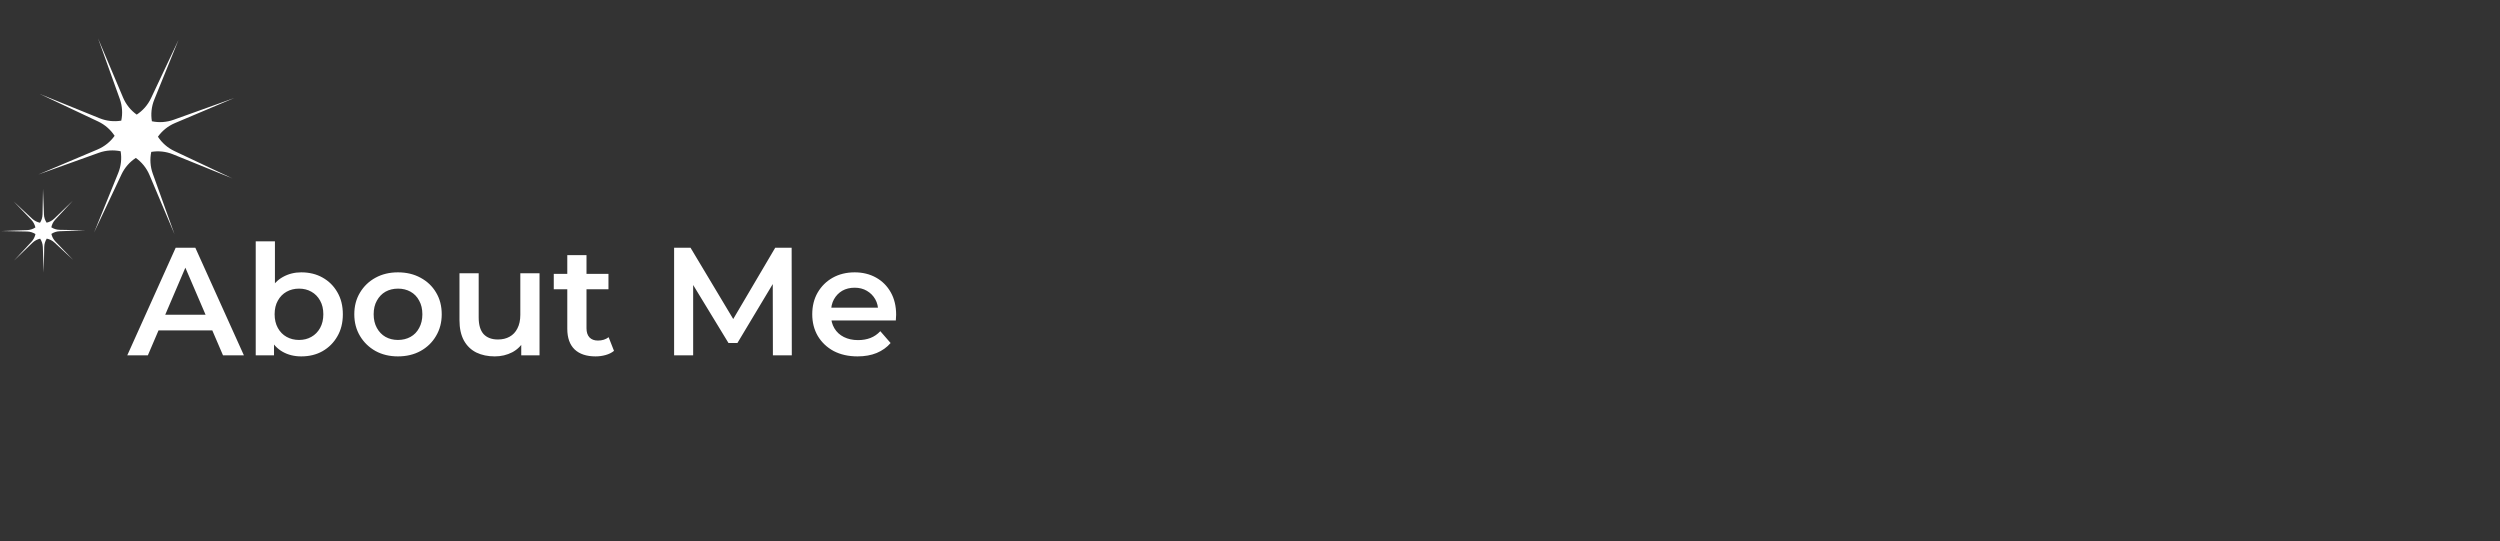 <svg width="781" height="169" viewBox="0 0 781 169" fill="none" xmlns="http://www.w3.org/2000/svg">
<rect x="0" y="0" width="781" height="169" fill="#333333" stroke="none"/>
<path d="M39.76 111L54.88 77.4H61.024L76.192 111H69.664L56.656 80.712H59.152L46.192 111H39.76ZM46.72 103.224L48.4 98.328H66.544L68.224 103.224H46.72ZM94.097 111.336C91.921 111.336 89.985 110.856 88.289 109.896C86.593 108.936 85.249 107.496 84.257 105.576C83.297 103.624 82.817 101.16 82.817 98.184C82.817 95.176 83.313 92.712 84.305 90.792C85.329 88.872 86.689 87.448 88.385 86.52C90.113 85.56 92.017 85.08 94.097 85.08C96.625 85.08 98.849 85.624 100.769 86.712C102.721 87.8 104.257 89.32 105.377 91.272C106.529 93.224 107.105 95.528 107.105 98.184C107.105 100.84 106.529 103.144 105.377 105.096C104.257 107.048 102.721 108.584 100.769 109.704C98.849 110.792 96.625 111.336 94.097 111.336ZM79.889 111V75.384H85.889V91.32L85.409 98.136L85.601 104.952V111H79.889ZM93.425 106.2C94.865 106.2 96.145 105.88 97.265 105.24C98.417 104.6 99.329 103.672 100.001 102.456C100.673 101.24 101.009 99.816 101.009 98.184C101.009 96.52 100.673 95.096 100.001 93.912C99.329 92.696 98.417 91.768 97.265 91.128C96.145 90.488 94.865 90.168 93.425 90.168C91.985 90.168 90.689 90.488 89.537 91.128C88.385 91.768 87.473 92.696 86.801 93.912C86.129 95.096 85.793 96.52 85.793 98.184C85.793 99.816 86.129 101.24 86.801 102.456C87.473 103.672 88.385 104.6 89.537 105.24C90.689 105.88 91.985 106.2 93.425 106.2ZM124.315 111.336C121.691 111.336 119.355 110.776 117.307 109.656C115.259 108.504 113.643 106.936 112.459 104.952C111.275 102.968 110.683 100.712 110.683 98.184C110.683 95.624 111.275 93.368 112.459 91.416C113.643 89.432 115.259 87.88 117.307 86.76C119.355 85.64 121.691 85.08 124.315 85.08C126.971 85.08 129.323 85.64 131.371 86.76C133.451 87.88 135.067 89.416 136.219 91.368C137.403 93.32 137.995 95.592 137.995 98.184C137.995 100.712 137.403 102.968 136.219 104.952C135.067 106.936 133.451 108.504 131.371 109.656C129.323 110.776 126.971 111.336 124.315 111.336ZM124.315 106.2C125.787 106.2 127.099 105.88 128.251 105.24C129.403 104.6 130.299 103.672 130.939 102.456C131.611 101.24 131.947 99.816 131.947 98.184C131.947 96.52 131.611 95.096 130.939 93.912C130.299 92.696 129.403 91.768 128.251 91.128C127.099 90.488 125.803 90.168 124.363 90.168C122.891 90.168 121.579 90.488 120.427 91.128C119.307 91.768 118.411 92.696 117.739 93.912C117.067 95.096 116.731 96.52 116.731 98.184C116.731 99.816 117.067 101.24 117.739 102.456C118.411 103.672 119.307 104.6 120.427 105.24C121.579 105.88 122.875 106.2 124.315 106.2ZM154.581 111.336C152.405 111.336 150.485 110.936 148.821 110.136C147.157 109.304 145.861 108.056 144.933 106.392C144.005 104.696 143.541 102.568 143.541 100.008V85.368H149.541V99.192C149.541 101.496 150.053 103.224 151.077 104.376C152.133 105.496 153.621 106.056 155.541 106.056C156.949 106.056 158.165 105.768 159.189 105.192C160.245 104.616 161.061 103.752 161.637 102.6C162.245 101.448 162.549 100.024 162.549 98.328V85.368H168.549V111H162.837V104.088L163.845 106.2C162.981 107.864 161.717 109.144 160.053 110.04C158.389 110.904 156.565 111.336 154.581 111.336ZM186.053 111.336C183.237 111.336 181.061 110.616 179.525 109.176C177.989 107.704 177.221 105.544 177.221 102.696V79.704H183.221V102.552C183.221 103.768 183.525 104.712 184.133 105.384C184.773 106.056 185.653 106.392 186.773 106.392C188.117 106.392 189.237 106.04 190.133 105.336L191.813 109.608C191.109 110.184 190.245 110.616 189.221 110.904C188.197 111.192 187.141 111.336 186.053 111.336ZM172.997 90.36V85.56H190.085V90.36H172.997ZM210.59 111V77.4H215.726L230.414 101.928H227.726L242.174 77.4H247.31L247.358 111H241.454L241.406 86.664H242.654L230.366 107.16H227.582L215.102 86.664H216.542V111H210.59ZM267.906 111.336C265.058 111.336 262.562 110.776 260.418 109.656C258.306 108.504 256.658 106.936 255.474 104.952C254.322 102.968 253.746 100.712 253.746 98.184C253.746 95.624 254.306 93.368 255.426 91.416C256.578 89.432 258.146 87.88 260.13 86.76C262.146 85.64 264.434 85.08 266.994 85.08C269.49 85.08 271.714 85.624 273.666 86.712C275.618 87.8 277.154 89.336 278.274 91.32C279.394 93.304 279.954 95.64 279.954 98.328C279.954 98.584 279.938 98.872 279.906 99.192C279.906 99.512 279.89 99.816 279.858 100.104H258.498V96.12H276.69L274.338 97.368C274.37 95.896 274.066 94.6 273.426 93.48C272.786 92.36 271.906 91.48 270.786 90.84C269.698 90.2 268.434 89.88 266.994 89.88C265.522 89.88 264.226 90.2 263.106 90.84C262.018 91.48 261.154 92.376 260.514 93.528C259.906 94.648 259.602 95.976 259.602 97.512V98.472C259.602 100.008 259.954 101.368 260.658 102.552C261.362 103.736 262.354 104.648 263.634 105.288C264.914 105.928 266.386 106.248 268.05 106.248C269.49 106.248 270.786 106.024 271.938 105.576C273.09 105.128 274.114 104.424 275.01 103.464L278.226 107.16C277.074 108.504 275.618 109.544 273.858 110.28C272.13 110.984 270.146 111.336 267.906 111.336Z" fill="white"/>
<path fill-rule="evenodd" clip-rule="evenodd" d="M38.444 30.475L30.617 11.953L37.41 30.878C38.221 33.14 38.346 35.489 37.885 37.689C35.667 38.059 33.326 37.839 31.1 36.935L12.469 29.373L30.654 37.952C32.828 38.977 34.576 40.55 35.806 42.431C34.5 44.261 32.688 45.761 30.475 46.696L11.953 54.523L30.878 47.73C33.14 46.918 35.489 46.794 37.689 47.255C38.059 49.472 37.839 51.814 36.935 54.04L29.373 72.671L37.952 54.486C38.977 52.313 40.55 50.564 42.431 49.334C44.261 50.641 45.761 52.452 46.696 54.665L54.523 73.187L47.73 54.261C46.918 52 46.794 49.651 47.255 47.451C49.472 47.081 51.814 47.301 54.041 48.205L72.672 55.767L54.486 47.188C52.313 46.163 50.565 44.59 49.334 42.708C50.641 40.879 52.452 39.379 54.665 38.444L73.187 30.617L54.261 37.41C52 38.221 49.652 38.346 47.451 37.885C47.081 35.667 47.301 33.326 48.205 31.099L55.767 12.468L47.188 30.654C46.163 32.827 44.59 34.576 42.709 35.806C40.879 34.499 39.379 32.688 38.444 30.475Z" fill="white"/>
<path fill-rule="evenodd" clip-rule="evenodd" d="M13.73 66.977L13.439 58.974L13.288 66.981C13.27 67.937 12.984 68.829 12.501 69.583C11.623 69.407 10.783 68.993 10.082 68.342L4.217 62.889L9.772 68.657C10.436 69.347 10.864 70.18 11.056 71.054C10.31 71.55 9.424 71.852 8.468 71.887L0.465 72.178L8.472 72.329C9.428 72.347 10.32 72.633 11.074 73.116C10.898 73.994 10.484 74.835 9.833 75.535L4.38 81.4L10.148 75.845C10.838 75.181 11.67 74.753 12.545 74.562C13.041 75.307 13.343 76.194 13.378 77.15L13.669 85.153L13.82 77.146C13.838 76.189 14.124 75.297 14.607 74.544C15.485 74.72 16.326 75.133 17.026 75.785L22.891 81.237L17.336 75.469C16.672 74.78 16.244 73.947 16.053 73.073C16.798 72.576 17.684 72.274 18.641 72.24L26.644 71.948L18.637 71.797C17.68 71.779 16.788 71.493 16.035 71.01C16.211 70.132 16.624 69.292 17.276 68.591L22.728 62.726L16.96 68.281C16.271 68.945 15.438 69.373 14.563 69.565C14.067 68.82 13.765 67.933 13.73 66.977Z" fill="white"/>
</svg>
